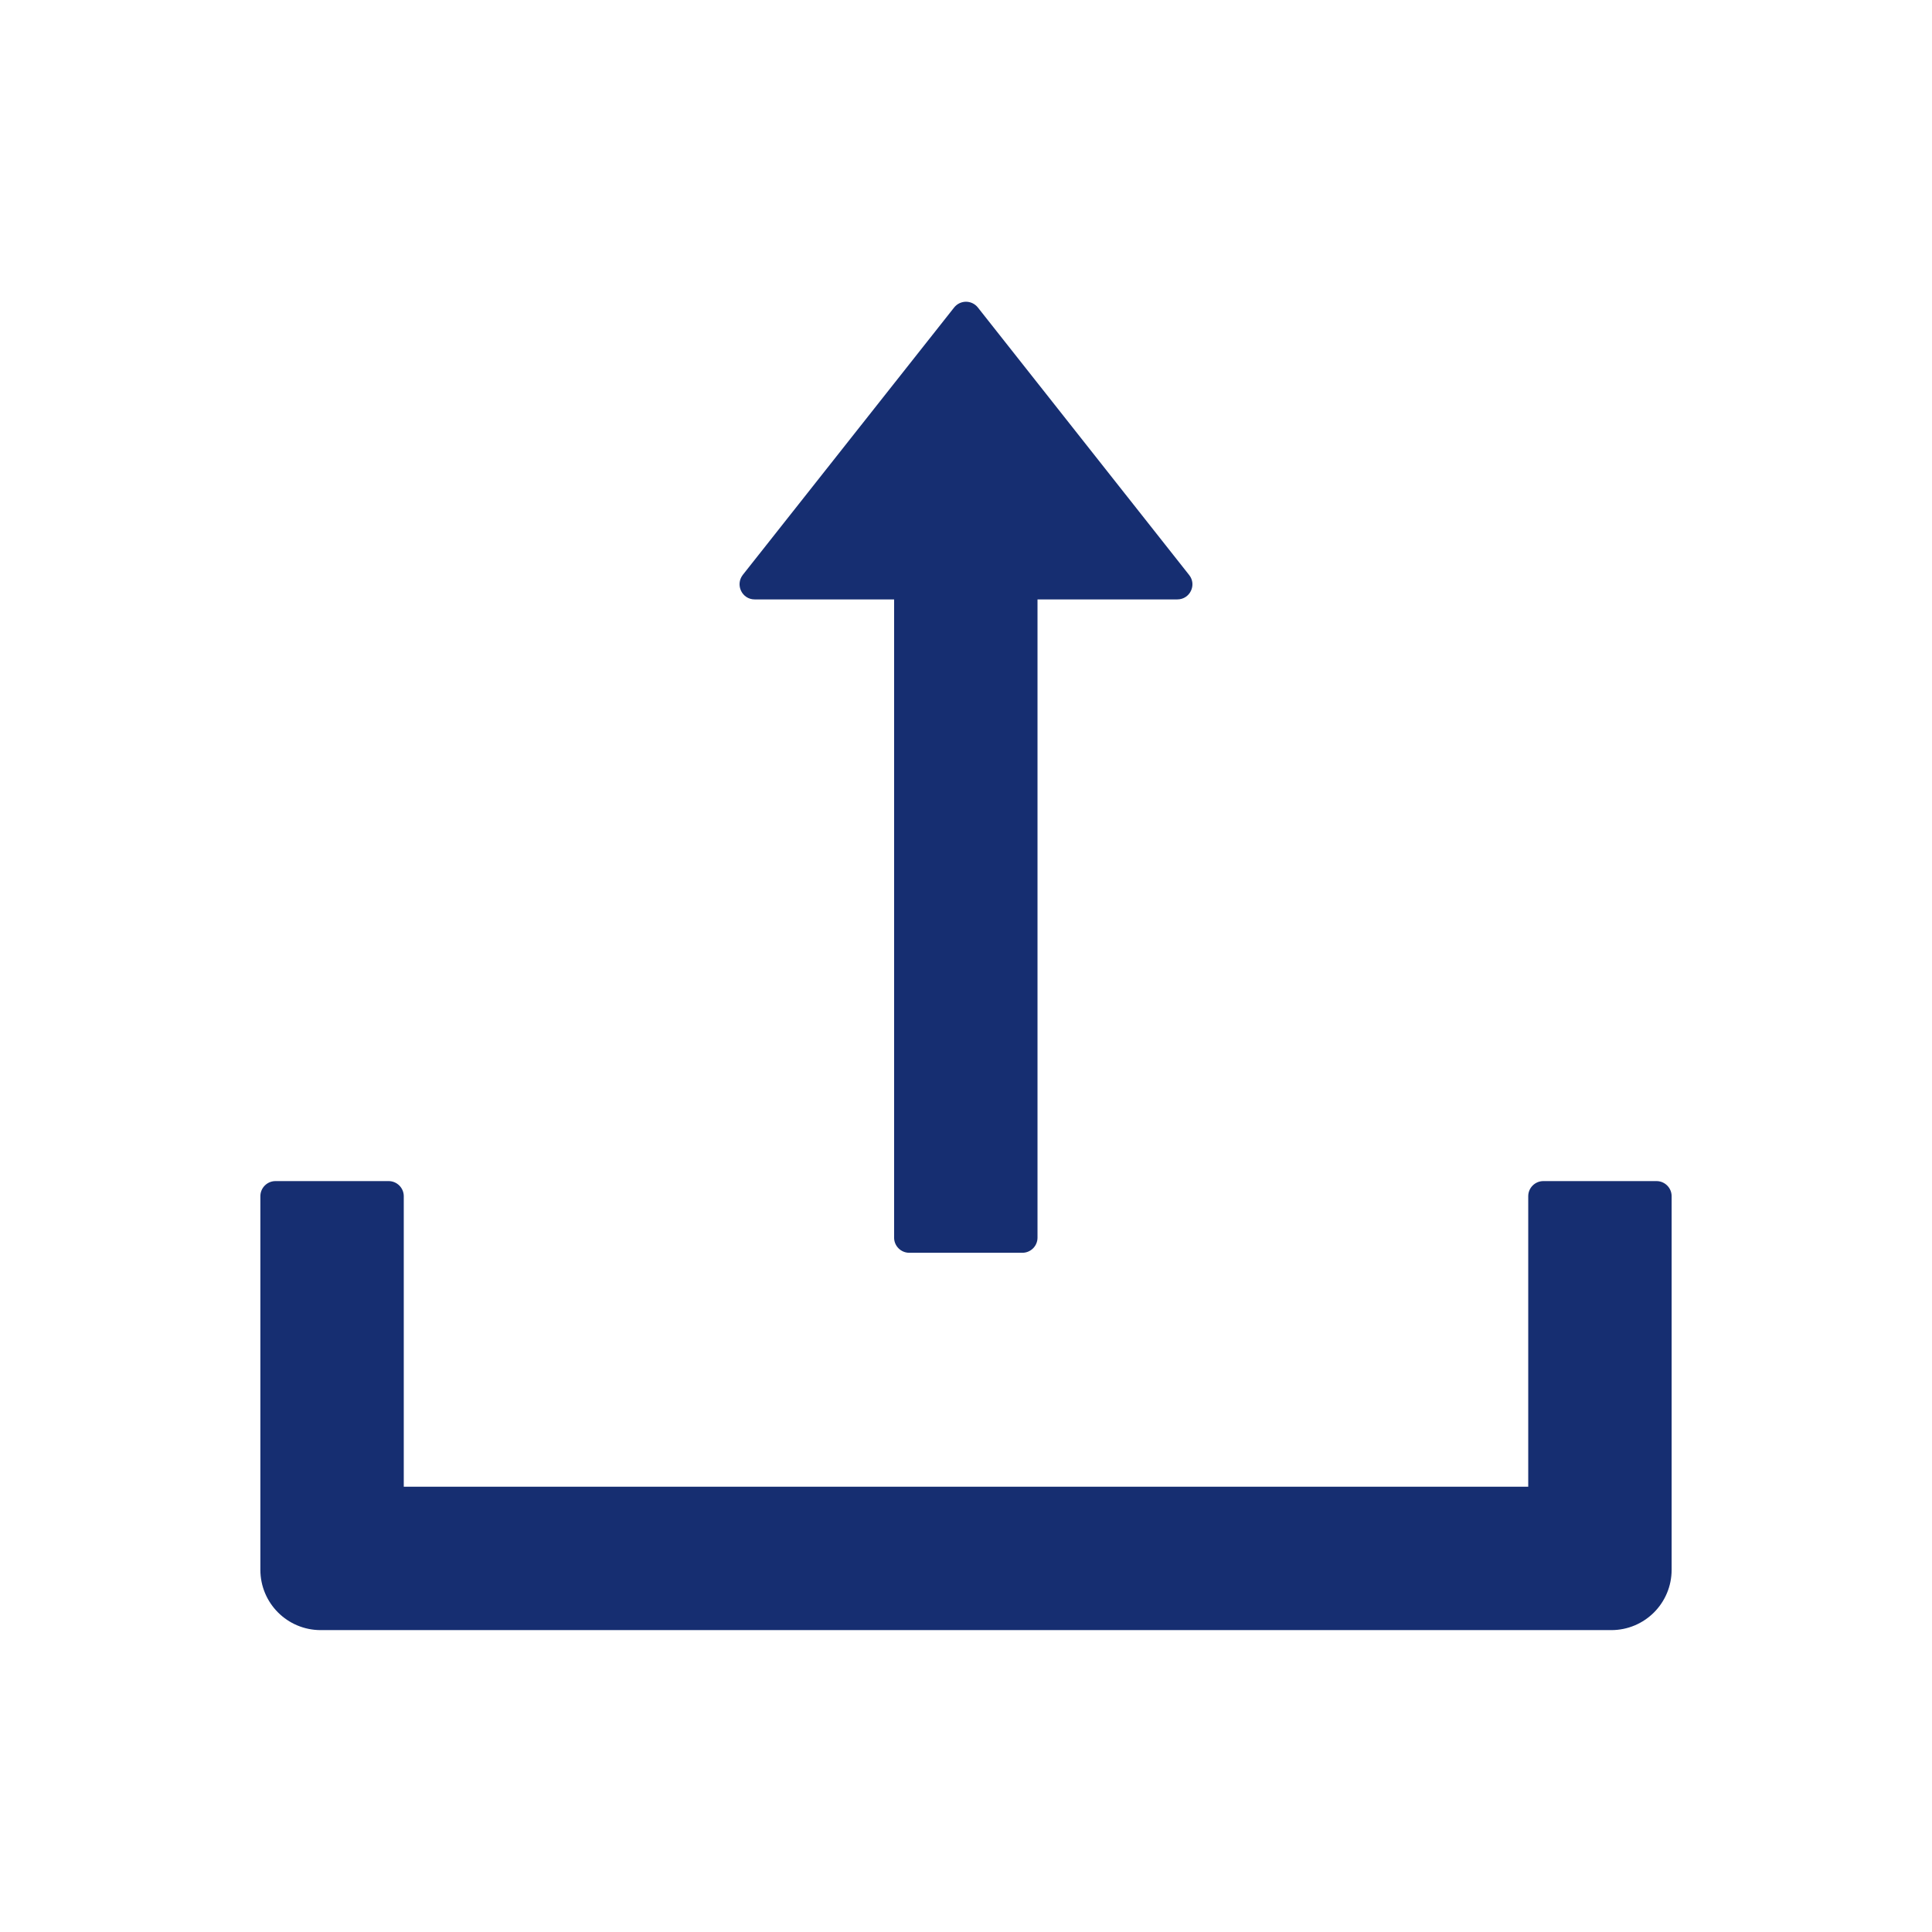 <svg width="90" height="90" viewBox="0 0 90 90" fill="none" xmlns="http://www.w3.org/2000/svg">
<path d="M35.156 27.923H41.651V57.656C41.651 58.043 41.968 58.359 42.355 58.359H47.628C48.015 58.359 48.331 58.043 48.331 57.656V27.923H54.844C55.433 27.923 55.758 27.246 55.398 26.789L45.554 14.326C45.488 14.242 45.404 14.174 45.308 14.127C45.212 14.081 45.107 14.056 45 14.056C44.893 14.056 44.788 14.081 44.692 14.127C44.596 14.174 44.512 14.242 44.446 14.326L34.602 26.78C34.242 27.246 34.567 27.923 35.156 27.923ZM77.168 55.02H71.894C71.508 55.02 71.191 55.336 71.191 55.723V69.258H18.809V55.723C18.809 55.336 18.492 55.02 18.105 55.02H12.832C12.445 55.02 12.129 55.336 12.129 55.723V73.125C12.129 74.681 13.386 75.937 14.941 75.937H75.059C76.614 75.937 77.871 74.681 77.871 73.125V55.723C77.871 55.336 77.555 55.02 77.168 55.02Z" fill="#162E71"/>
</svg>
